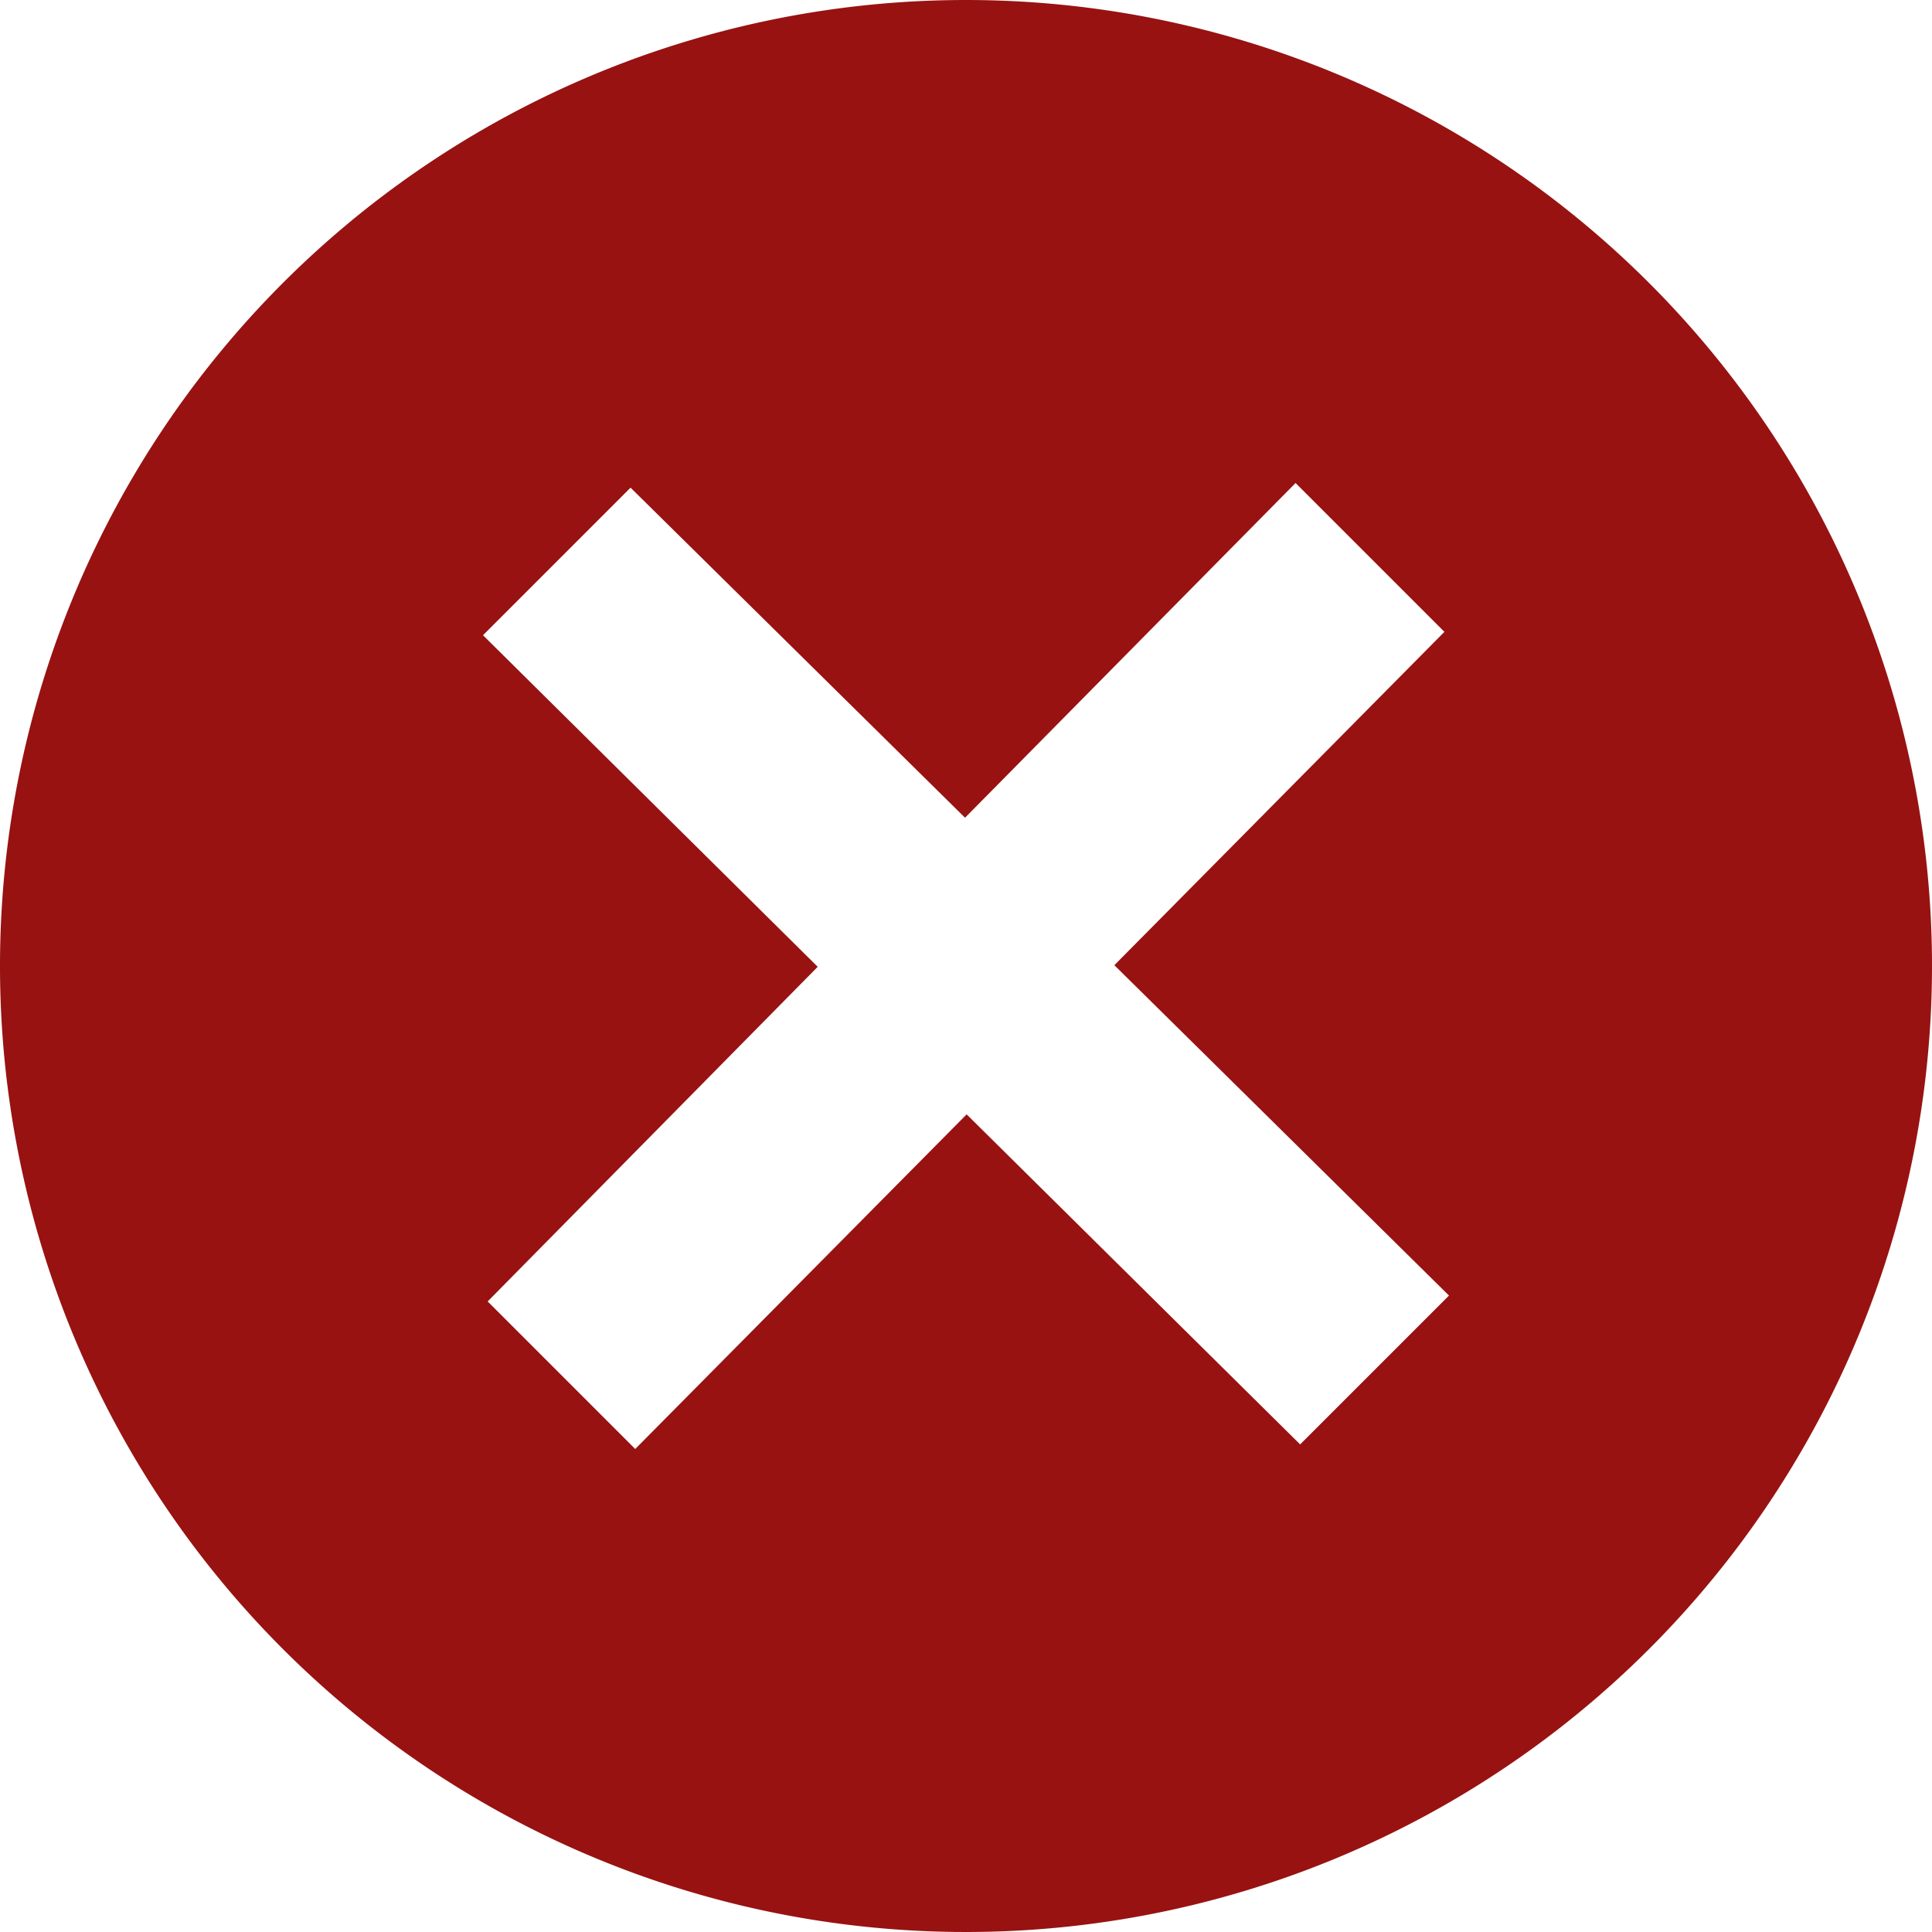 <svg xmlns="http://www.w3.org/2000/svg" width="24" height="24" viewBox="0 0 24 24">
  <path id="iconmonstr-x-mark-4" d="M12,0A12,12,0,1,0,24,12,12,12,0,0,0,12,0Zm4.151,17.943-4.143-4.1L7.891,18,6.058,16.167l4.1-4.157L6,7.891,7.833,6.058l4.155,4.1L16.094,6l1.849,1.849-4.1,4.141L18,16.094Z" fill="#981212"/>
</svg>
